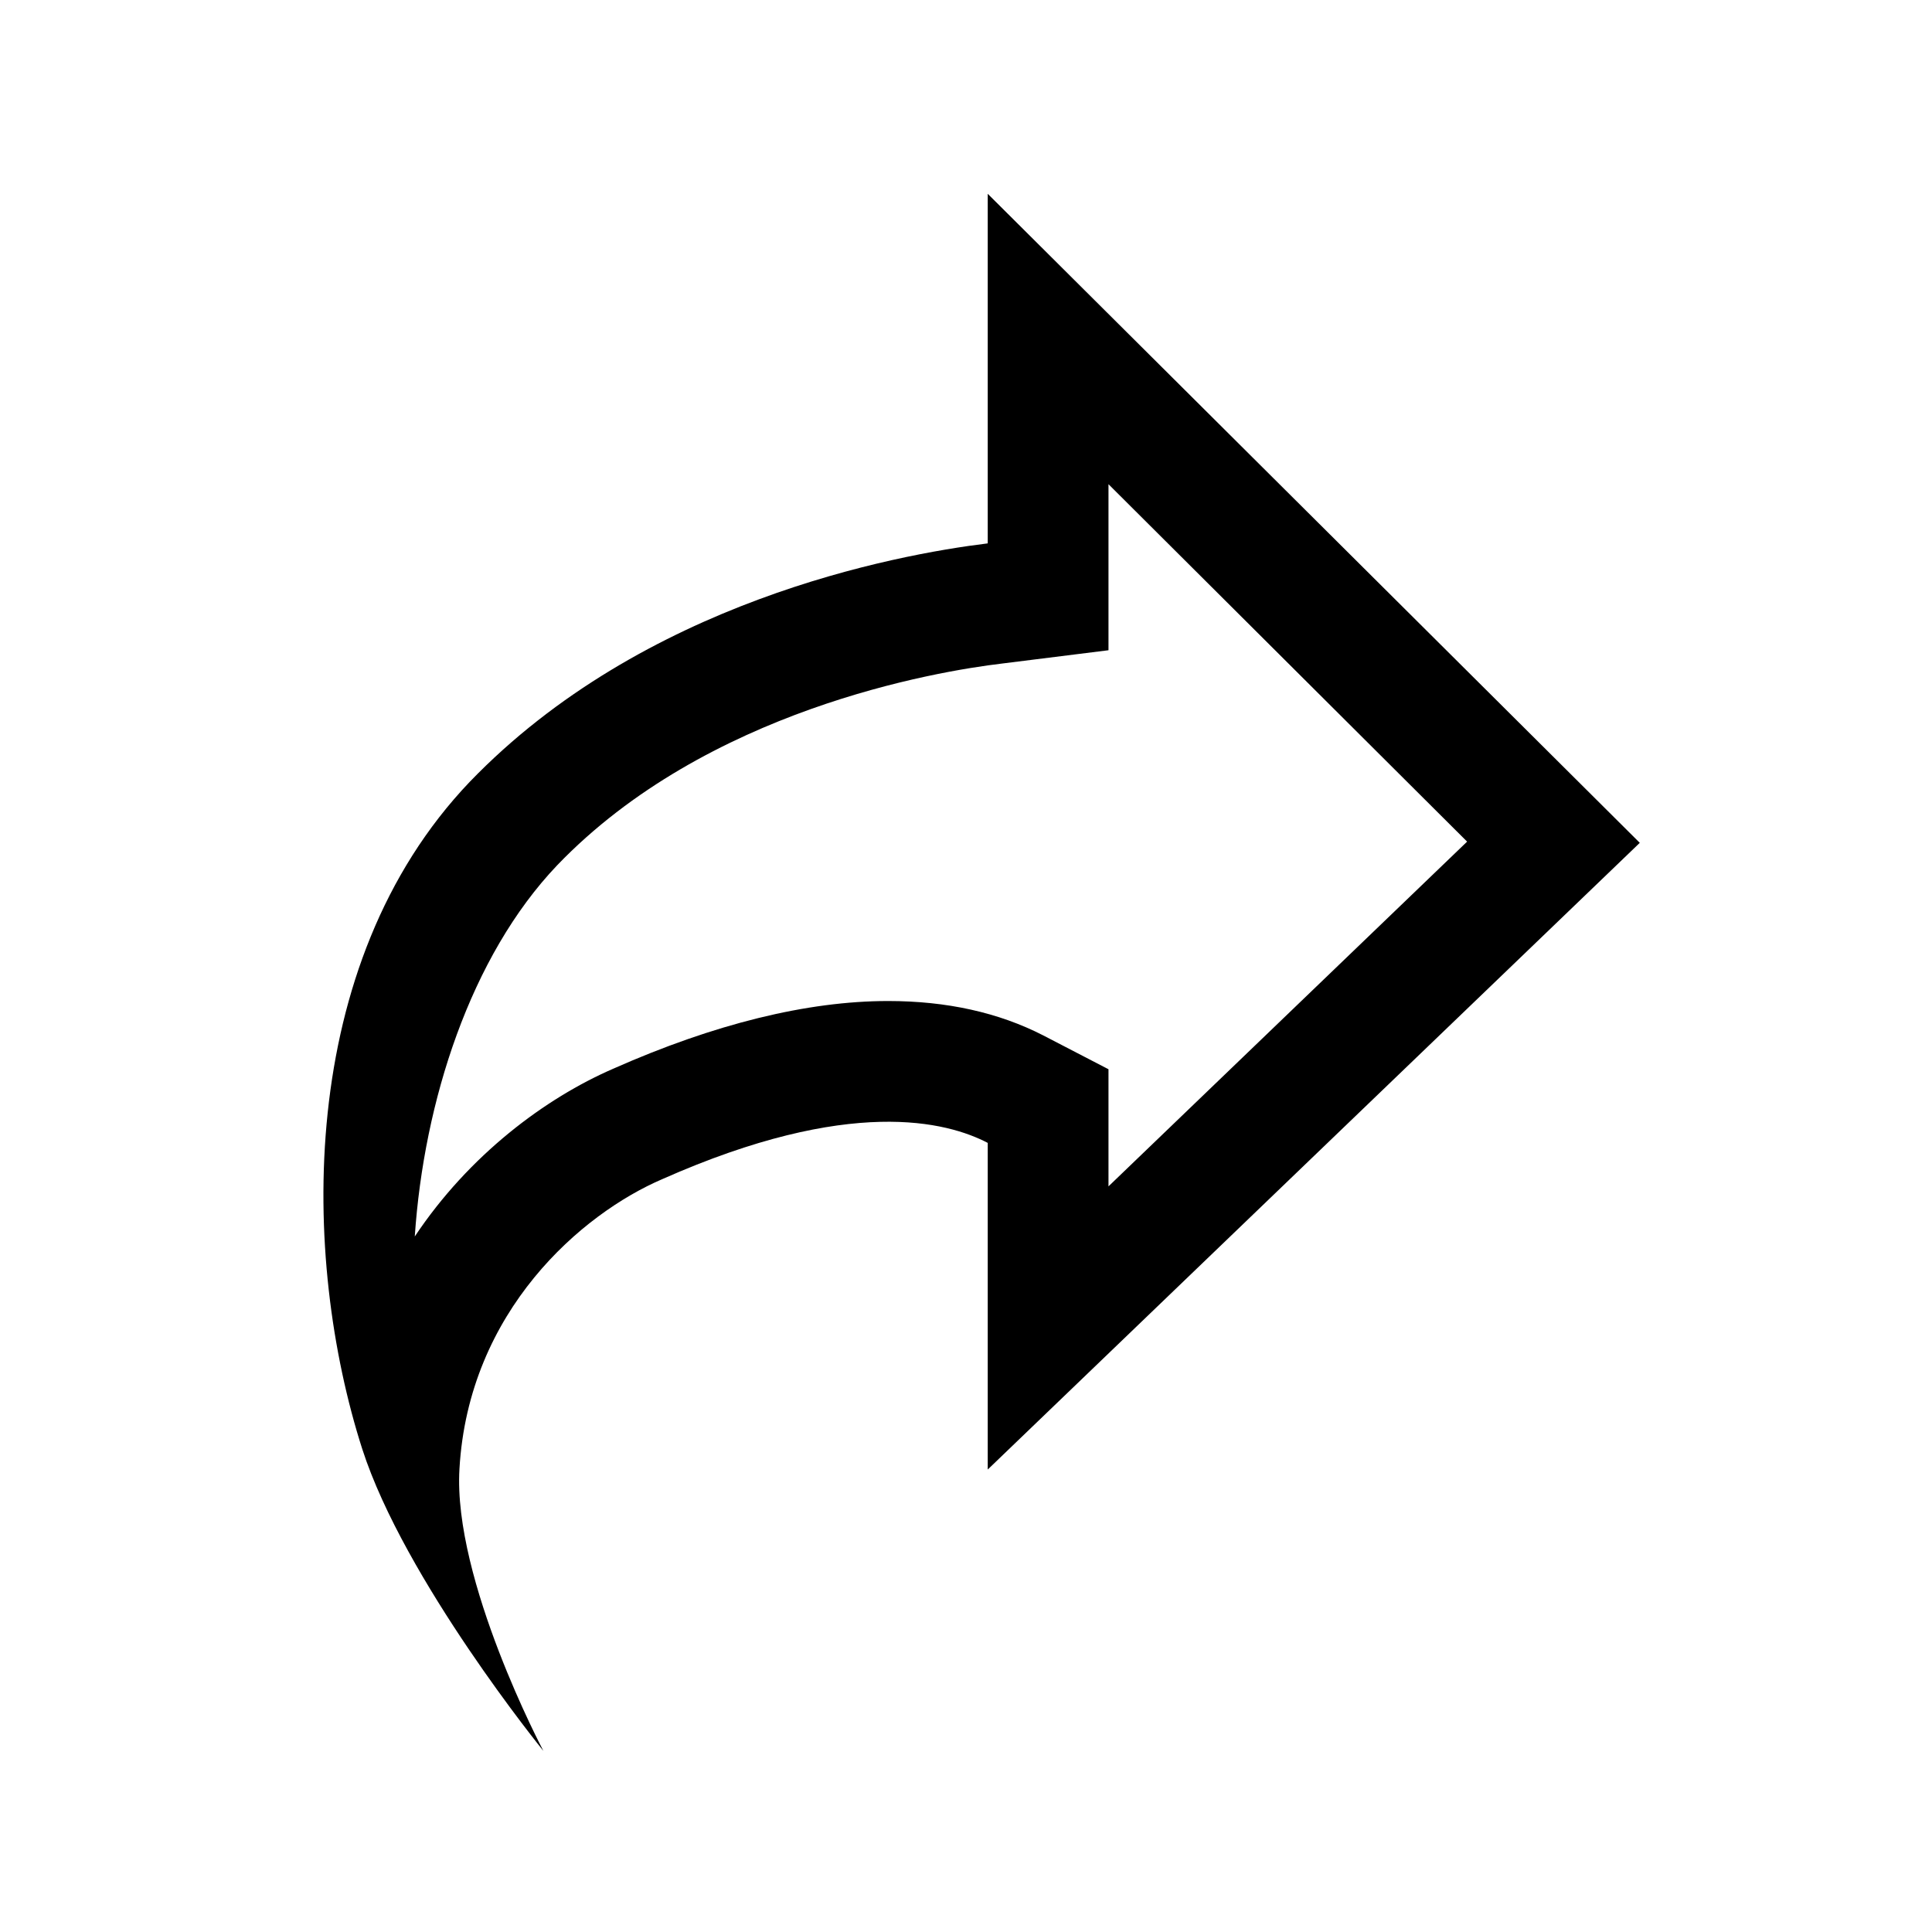 <?xml version="1.0" encoding="UTF-8"?><svg id="a" xmlns="http://www.w3.org/2000/svg" viewBox="0 0 32 32"><path d="M27.16,13.96L16.36,3.21v5.79c-1.55,.19-5.71,.97-8.58,3.95-2.89,3.03-2.79,7.9-1.78,11.05,.7,2.17,3,5,3,5,0,0-1.5-2.83-1.39-4.67,.15-2.62,2.03-4.23,3.36-4.8,3.11-1.38,4.72-.95,5.39-.6v5.41l10.8-10.38Zm-12.45,2.62c-1.34,0-2.88,.38-4.55,1.12-1.13,.49-2.39,1.43-3.29,2.78,.15-2.23,.92-4.64,2.36-6.15,2.47-2.57,6.27-3.21,7.37-3.34l1.76-.22v-2.75l5.94,5.92-5.94,5.71v-1.94l-1.08-.56c-.74-.38-1.6-.57-2.57-.57Z"/></svg>